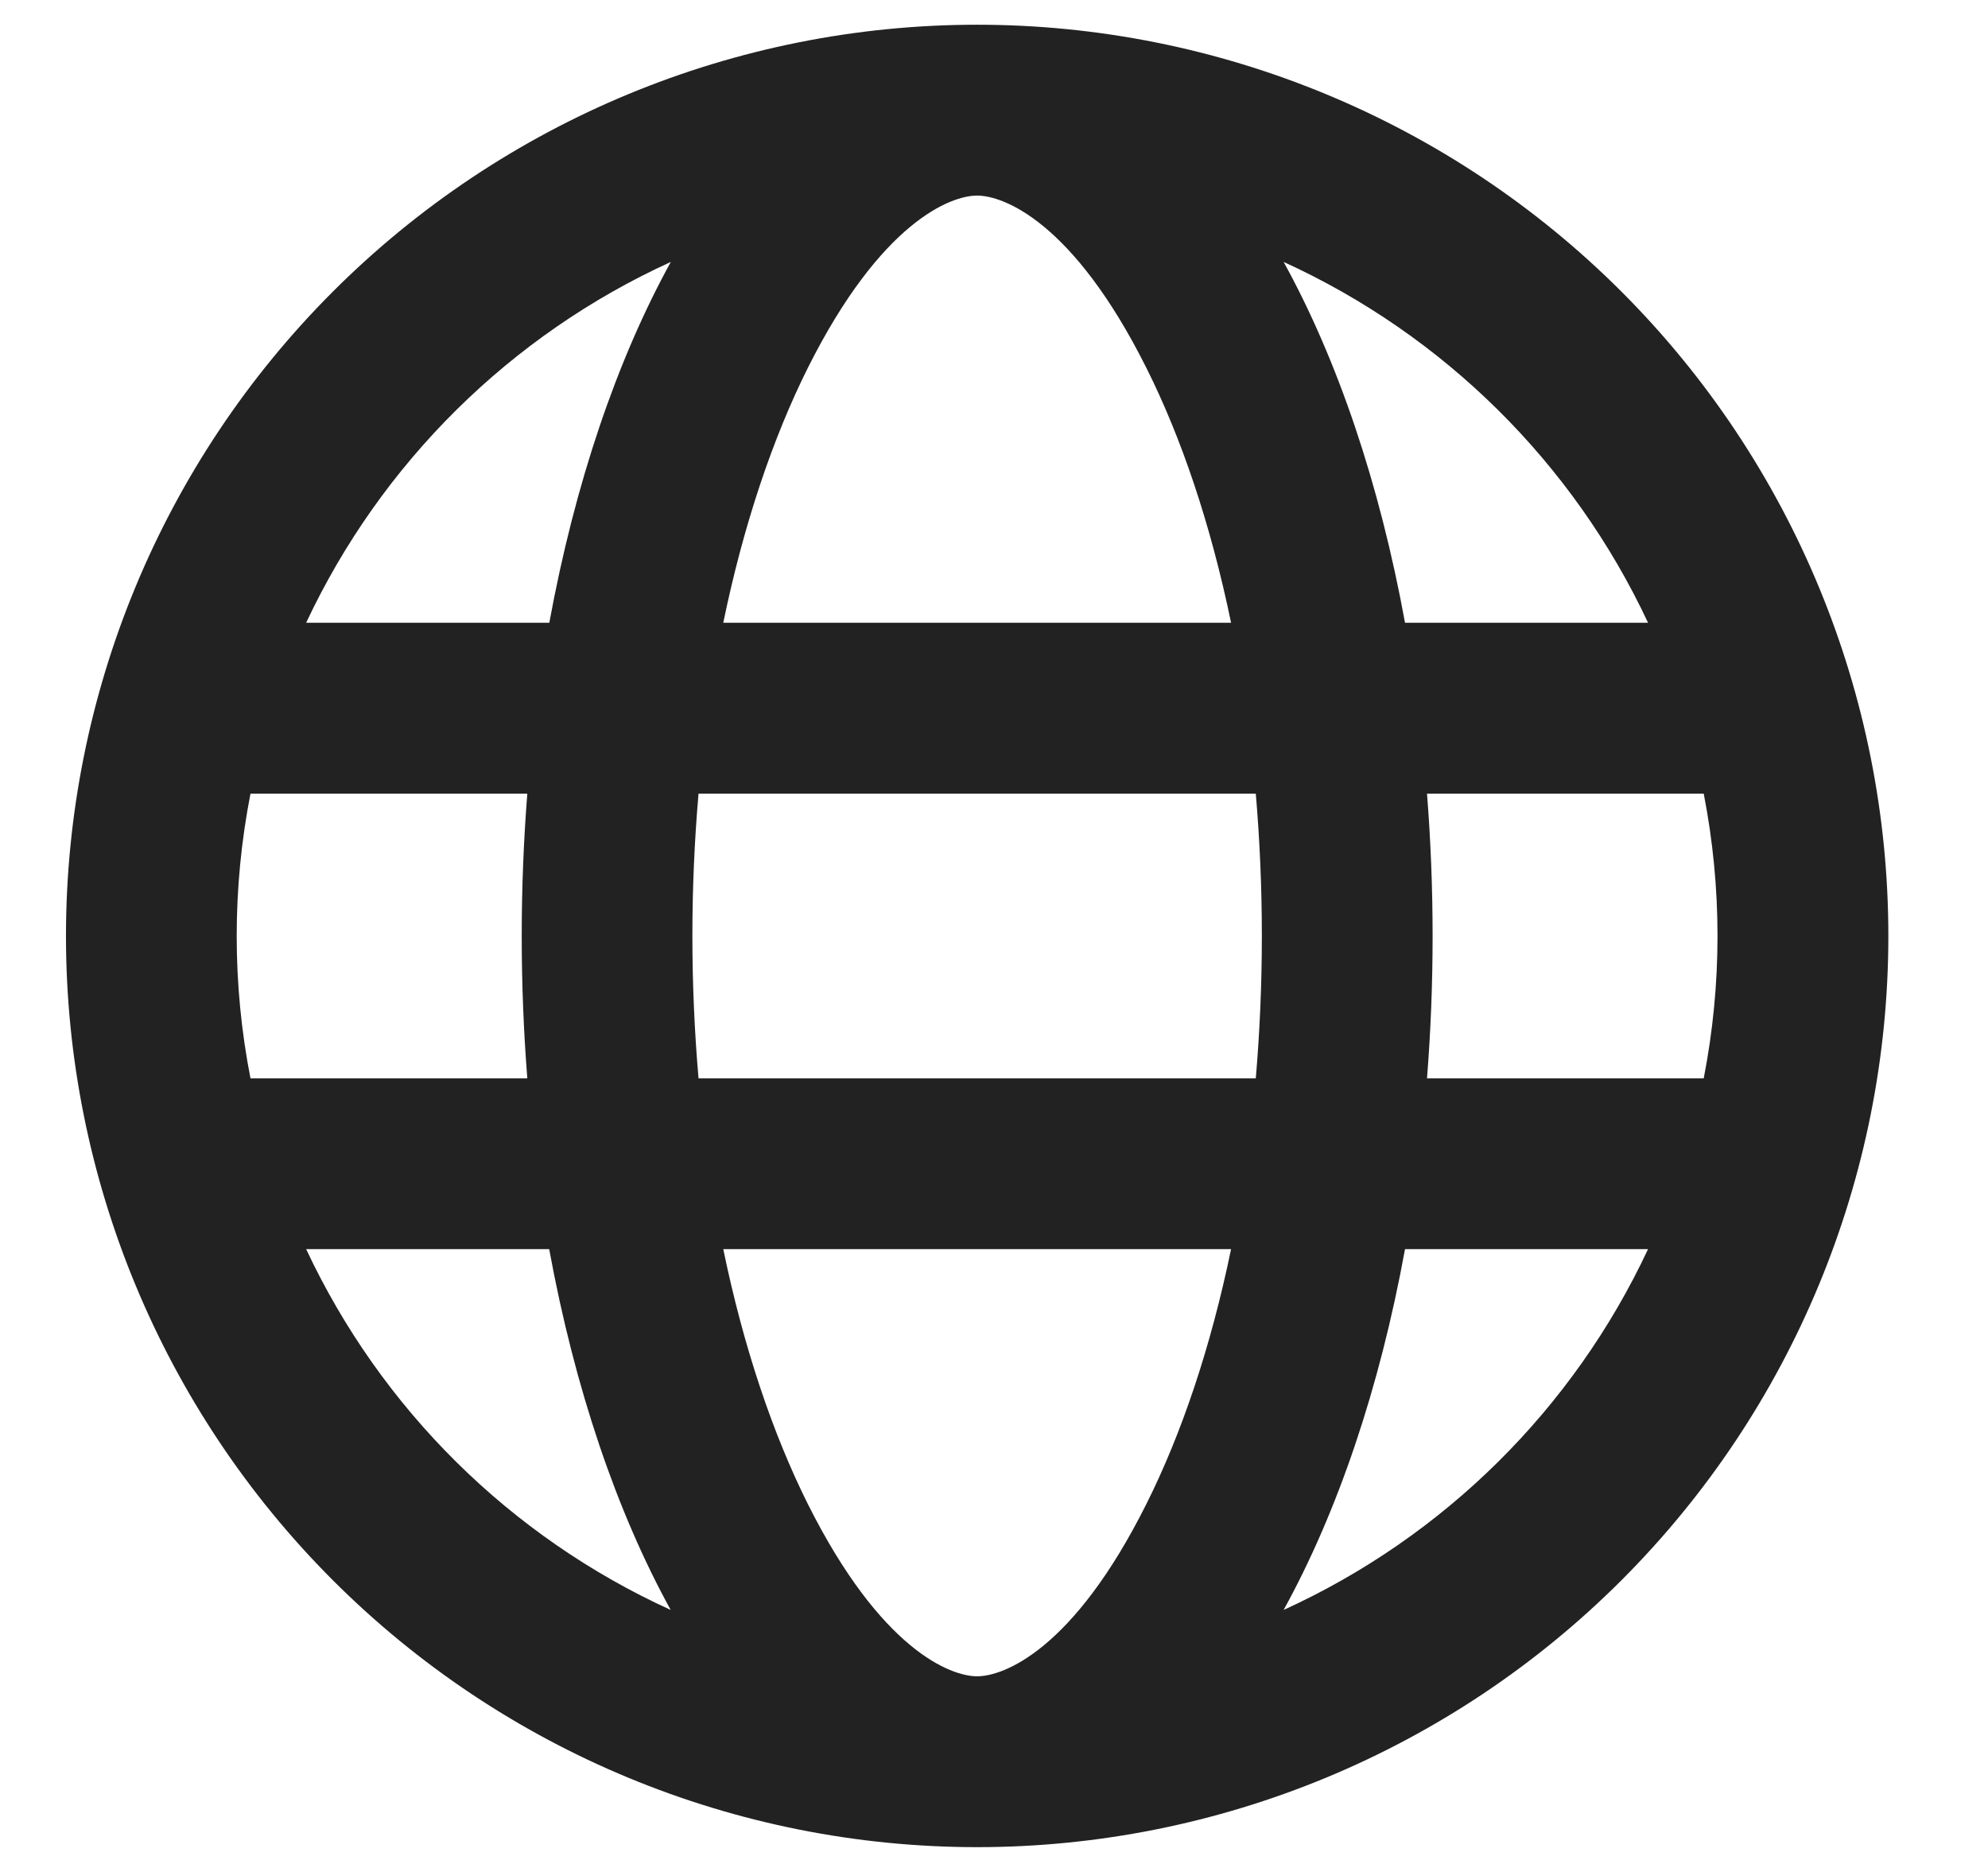 <svg width="16" height="15" viewBox="0 0 16 15" fill="none" xmlns="http://www.w3.org/2000/svg">
<path fill-rule="evenodd" clip-rule="evenodd" d="M7.864 13.491C8.075 13.491 8.637 13.284 9.227 12.103C9.508 11.542 9.744 10.847 9.908 10.053H5.821C5.985 10.847 6.221 11.542 6.501 12.103C7.092 13.284 7.654 13.491 7.864 13.491ZM5.622 8.679C5.556 7.916 5.556 7.149 5.622 6.387H10.107C10.172 7.149 10.172 7.916 10.107 8.679H5.622ZM11.308 10.053C11.103 11.175 10.765 12.169 10.331 12.957C11.622 12.368 12.662 11.339 13.264 10.053H11.308ZM13.713 8.679H11.485C11.545 7.916 11.545 7.15 11.485 6.387H13.712C13.86 7.144 13.86 7.922 13.712 8.679H13.713ZM4.243 8.679H2.016C1.868 7.922 1.868 7.144 2.016 6.387H4.244C4.184 7.15 4.184 7.916 4.244 8.679H4.243ZM2.464 10.053H4.42C4.626 11.175 4.964 12.169 5.398 12.957C4.106 12.368 3.067 11.339 2.464 10.053ZM5.821 5.012H9.908C9.744 4.218 9.508 3.523 9.227 2.962C8.637 1.782 8.075 1.574 7.864 1.574C7.654 1.574 7.092 1.782 6.501 2.962C6.221 3.523 5.985 4.218 5.821 5.012ZM11.308 5.012H13.264C12.662 3.727 11.622 2.697 10.331 2.108C10.765 2.896 11.103 3.89 11.308 5.012ZM5.399 2.108C4.965 2.896 4.627 3.89 4.421 5.012H2.464C3.067 3.727 4.107 2.697 5.399 2.108ZM7.864 0.199C9.809 0.199 11.675 0.972 13.05 2.347C14.425 3.722 15.198 5.588 15.198 7.533C15.198 9.478 14.425 11.343 13.05 12.718C11.675 14.093 9.809 14.866 7.864 14.866C5.919 14.866 4.054 14.093 2.679 12.718C1.304 11.343 0.531 9.478 0.531 7.533C0.531 5.588 1.304 3.722 2.679 2.347C4.054 0.972 5.919 0.199 7.864 0.199Z" fill="#222222"/>
</svg>
